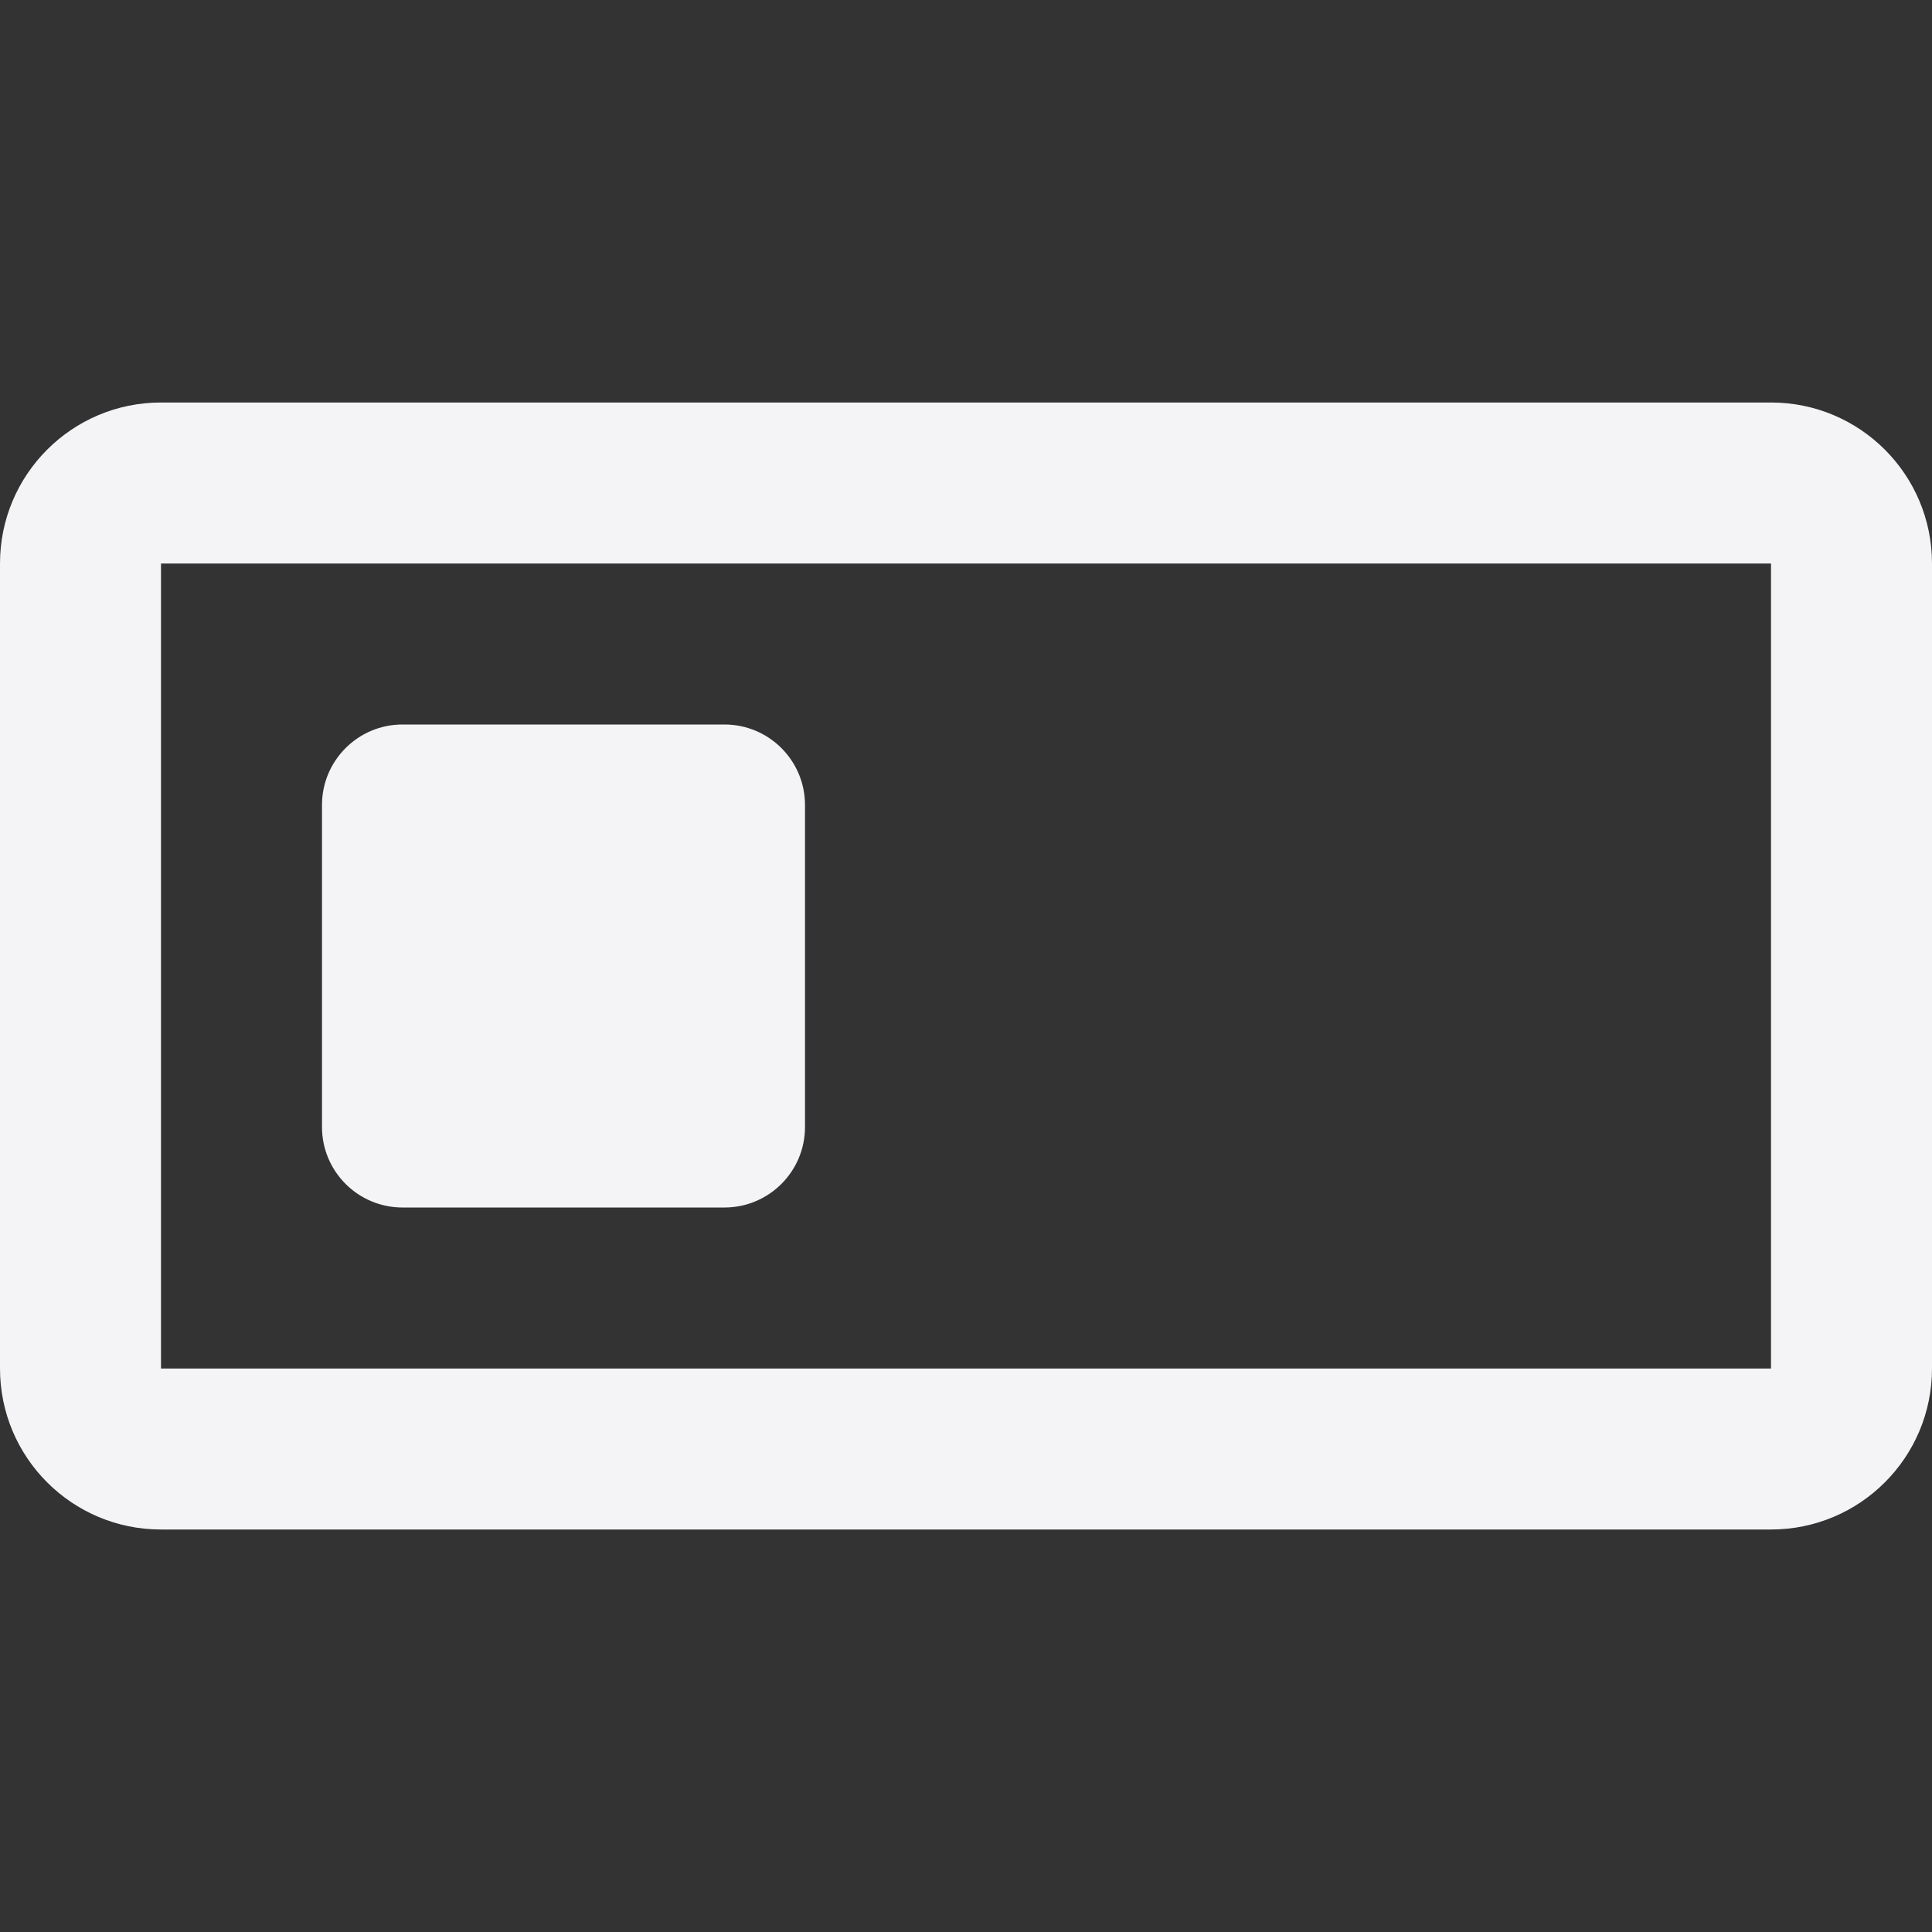 <svg fill="none" height="24" viewBox="0 0 24 24" width="24" xmlns="http://www.w3.org/2000/svg"><rect x="0" y="0" width="24" height="24" fill="#333333" stroke="none"/><g fill="#f4f4f7"><path d="m9 9c.552 0 1 .448 1 1v4c0 .552-.448 1-1 1h-4c-.552 0-1-.448-1-1v-4c0-.552.448-1 1-1z"/><path clip-rule="evenodd" d="m24 7c0-1.105-.895-2-2-2h-20c-1.105 0-2 .895-2 2v10c0 1.105.895 2 2 2h20c1.105 0 2-.895 2-2zm-2 0h-20v10h20z" fill-rule="evenodd"/></g></svg>